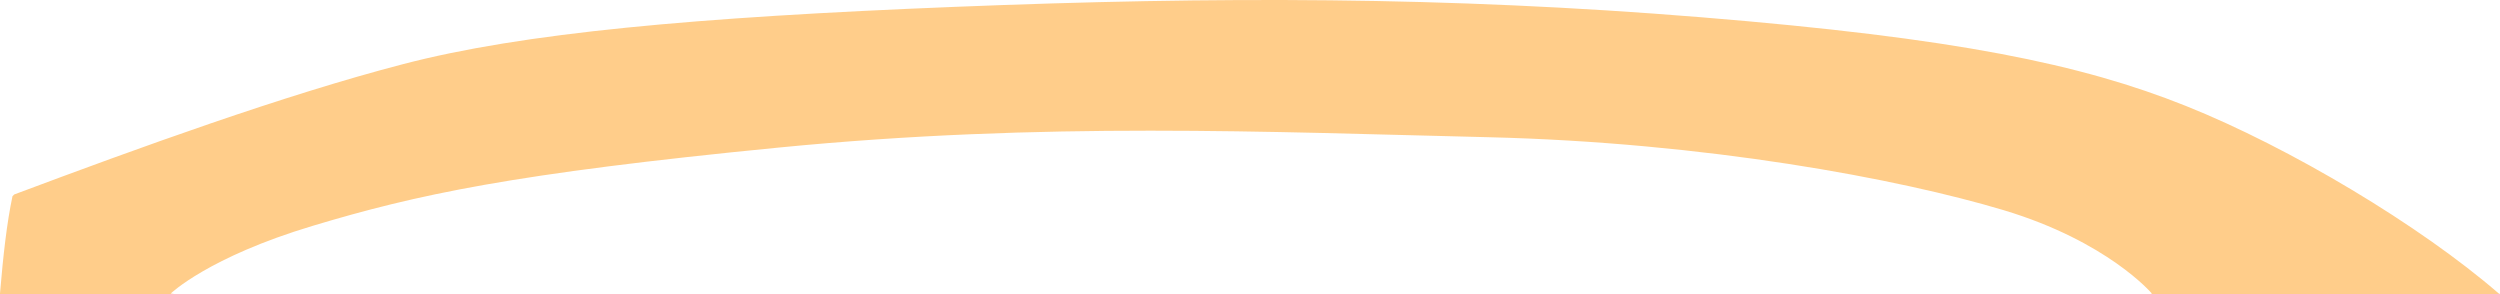 <?xml version="1.0" encoding="iso-8859-1"?>
<!-- Generator: Adobe Illustrator 16.0.0, SVG Export Plug-In . SVG Version: 6.00 Build 0)  -->
<!DOCTYPE svg PUBLIC "-//W3C//DTD SVG 1.1//EN" "http://www.w3.org/Graphics/SVG/1.1/DTD/svg11.dtd">
<svg version="1.1" id="Layer_1" xmlns="http://www.w3.org/2000/svg" xmlns:xlink="http://www.w3.org/1999/xlink" x="0px" y="0px"
	 width="30.032px" height="3.532px" viewBox="0 0 30.032 3.532" style="enable-background:new 0 0 30.032 3.532;"
	 xml:space="preserve">
<path style="fill:#FFCD8A;" d="M30.032,3.532h-4.188l0.004-0.008c0,0-0.528-0.624-1.781-1c-1.252-0.375-3.568-0.813-6.199-0.876
	c-2.63-0.062-5.323-0.188-8.517,0.125C6.157,2.086,5.009,2.337,3.756,2.713S2.051,3.526,2.051,3.526l0.043,0.006H0l0-0.008
	c0.039-0.462,0.082-0.846,0.15-1.167l0.021-0.021c1.503-0.563,3.229-1.19,4.669-1.565c1.44-0.376,3.507-0.564,6.638-0.689
	c3.131-0.125,5.887-0.125,8.955,0.125c3.069,0.25,4.571,0.564,5.824,1.065s2.818,1.438,3.758,2.252L30.032,3.532z"/>
</svg>
